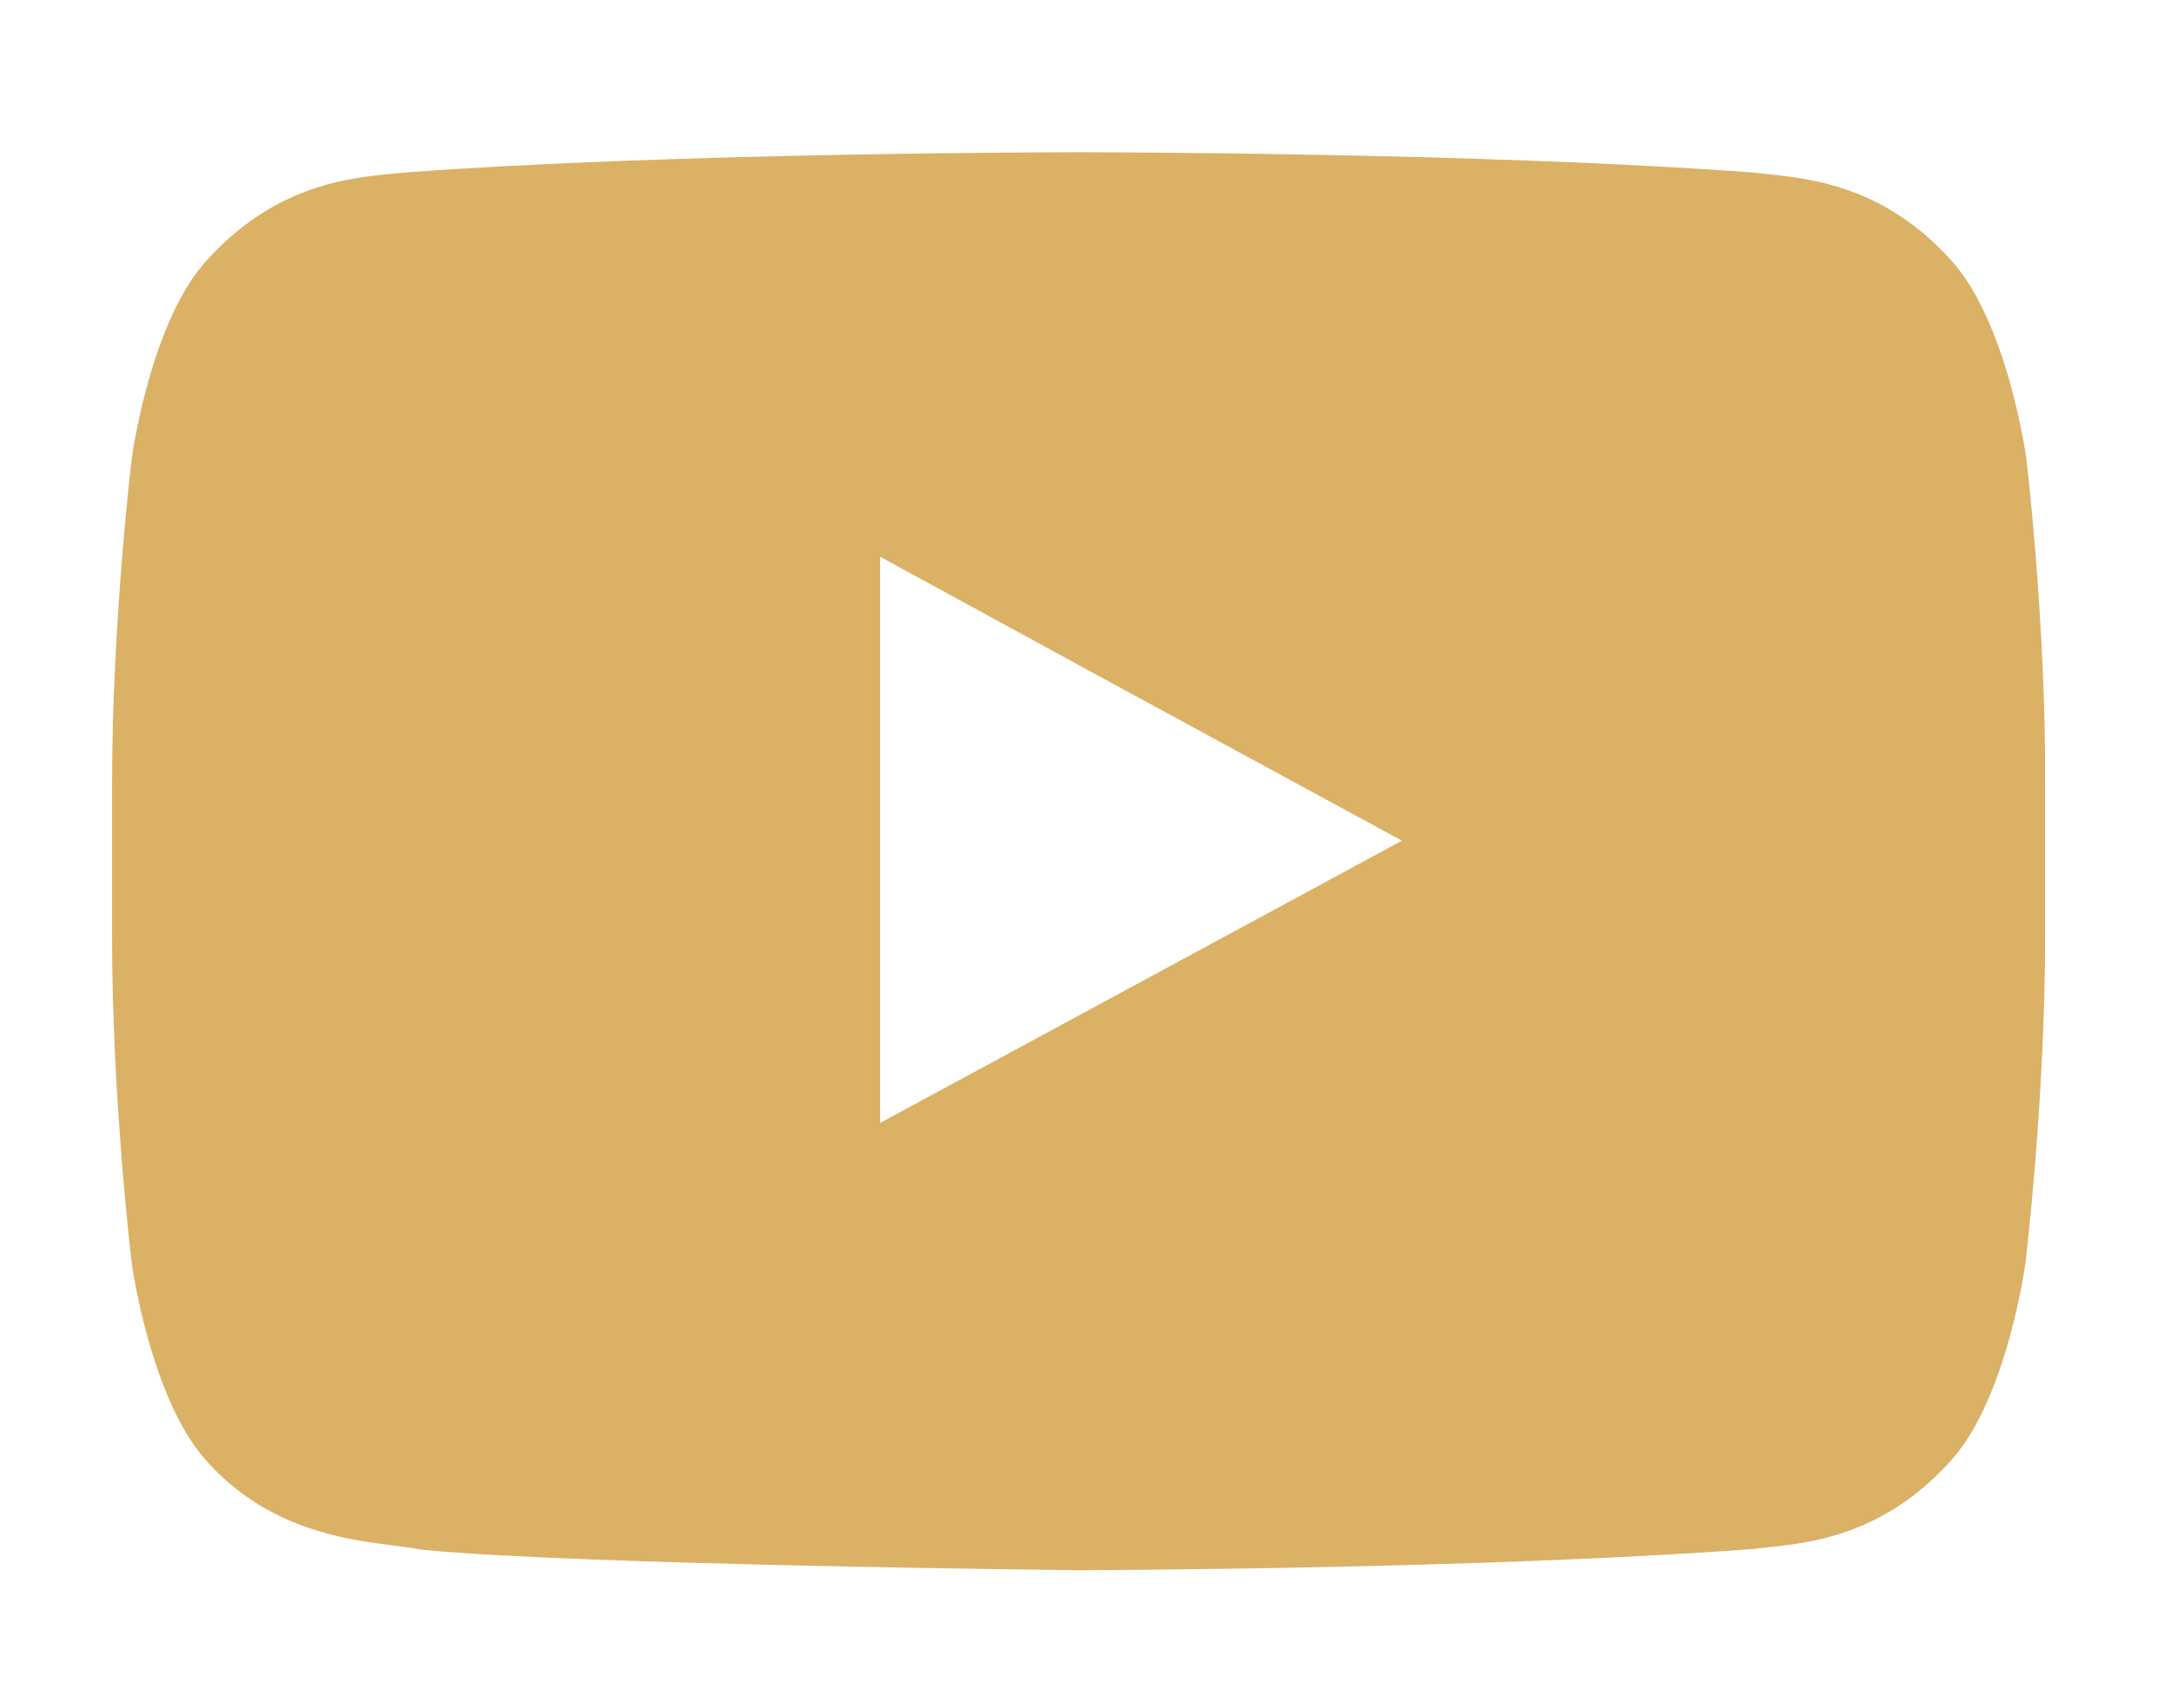 <?xml version="1.0" encoding="utf-8"?>
<!-- Generator: Adobe Illustrator 21.0.0, SVG Export Plug-In . SVG Version: 6.00 Build 0)  -->
<svg version="1.1" id="_x31_" xmlns="http://www.w3.org/2000/svg" xmlns:xlink="http://www.w3.org/1999/xlink" x="0px" y="0px"
	 viewBox="0 0 253.7 199.7" style="enable-background:new 0 0 253.7 199.7;" xml:space="preserve">
<style type="text/css">
	.st0{fill:#DBB166;}
</style>
<path class="st0" d="M236.9,53.6c0,0-2.2-16.2-9-23.4c-8.6-9.4-18.2-9.4-22.6-10c-31.6-2.4-79.1-2.4-79.1-2.4h-0.1
	c0,0-47.4,0-79.1,2.4c-4.4,0.5-14,0.6-22.6,10c-6.8,7.1-9,23.4-9,23.4s-2.3,19.1-2.3,38.1v2.3v15.6c0,19.1,2.3,38.1,2.3,38.1
	s2.2,16.2,9,23.4c8.6,9.4,19.9,9.1,24.9,10.1c18.1,1.8,76.8,2.4,76.8,2.4s47.5-0.1,79.1-2.5c4.4-0.6,14-0.6,22.6-10
	c6.8-7.1,9-23.4,9-23.4s2.3-19.1,2.3-38.1V95v-3.3C239.2,72.7,236.9,53.6,236.9,53.6z M163.9,98.3l-61,33l0-50.8l0-15.4l27.5,15
	L163.9,98.3z"/>
</svg>

